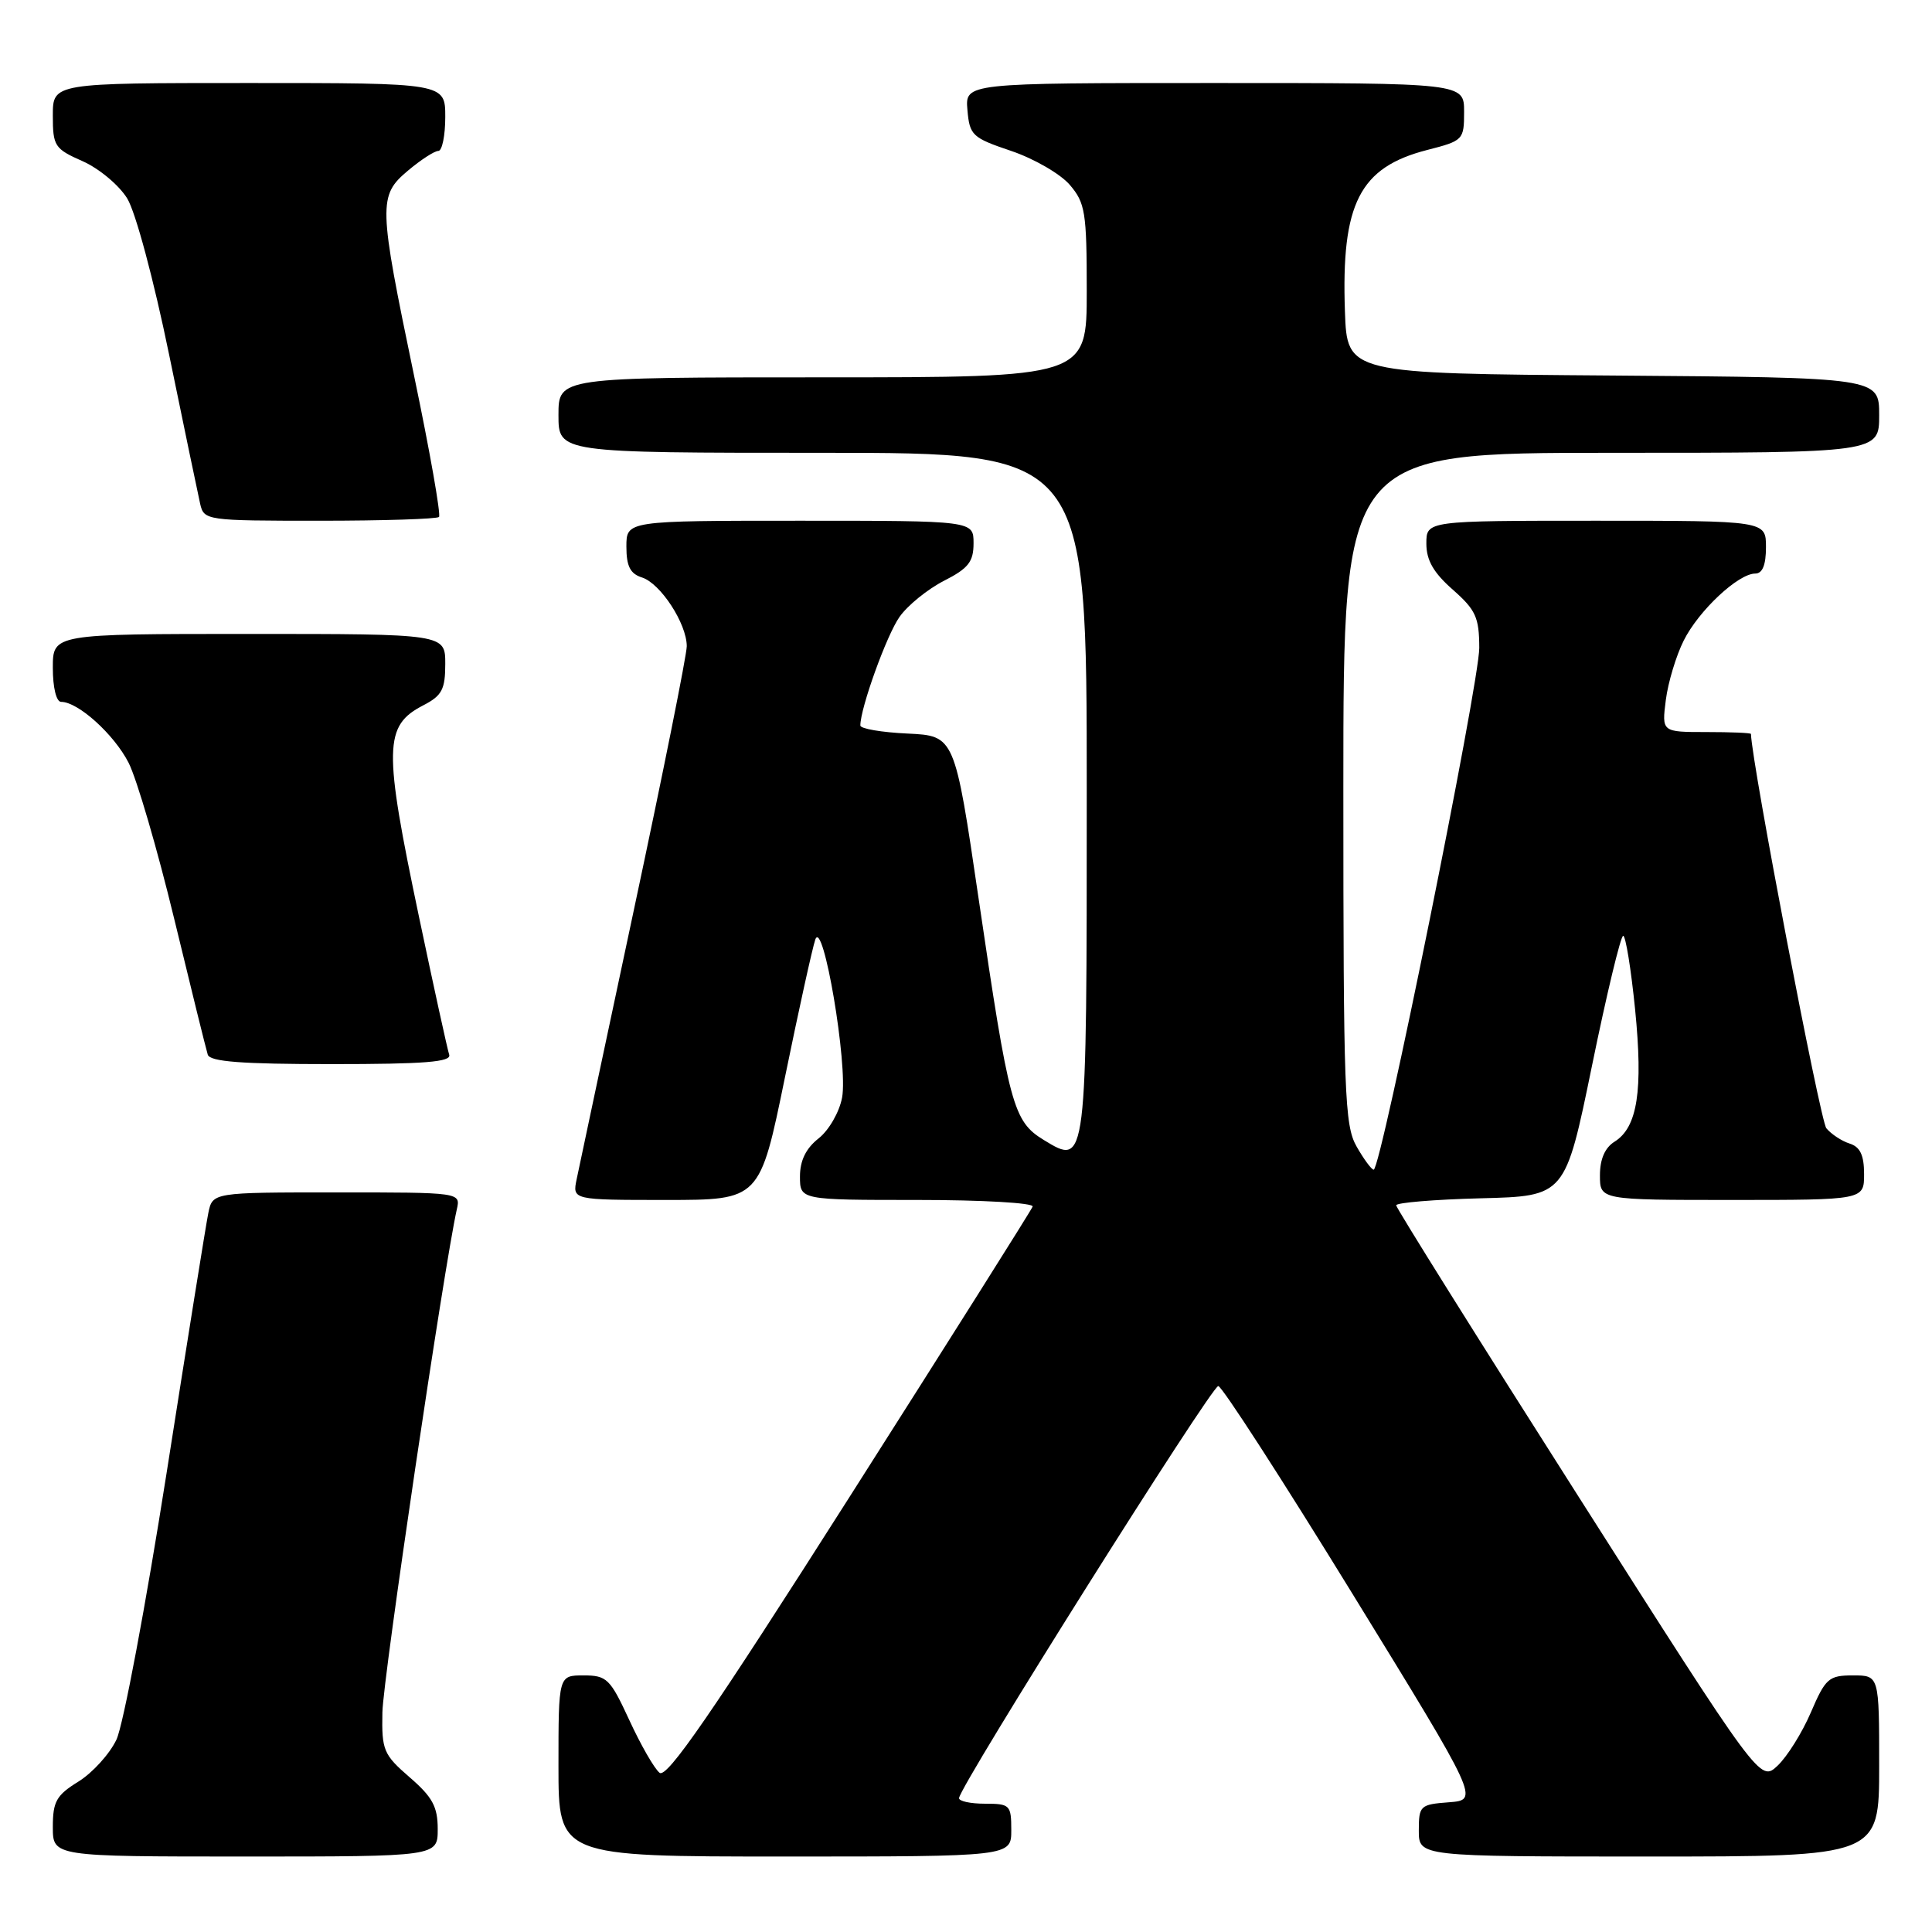 <?xml version="1.0" encoding="UTF-8" standalone="no"?>
<!DOCTYPE svg PUBLIC "-//W3C//DTD SVG 1.1//EN" "http://www.w3.org/Graphics/SVG/1.1/DTD/svg11.dtd" >
<svg xmlns="http://www.w3.org/2000/svg" xmlns:xlink="http://www.w3.org/1999/xlink" version="1.1" viewBox="0 0 256 256">
 <g >
 <path fill="currentColor"
d=" M 58.00 242.36 C 58.00 239.39 57.30 238.11 54.28 235.50 C 50.81 232.49 50.57 231.92 50.67 226.89 C 50.75 222.42 58.86 167.67 60.53 160.25 C 61.04 158.00 61.04 158.00 44.60 158.00 C 28.16 158.00 28.16 158.00 27.60 160.75 C 27.29 162.26 24.80 177.80 22.06 195.27 C 19.31 212.75 16.33 228.61 15.43 230.51 C 14.53 232.41 12.26 234.91 10.39 236.07 C 7.47 237.87 7.00 238.71 7.00 242.08 C 7.00 246.00 7.00 246.00 32.50 246.00 C 58.00 246.00 58.00 246.00 58.00 242.36 Z  M 134.00 242.50 C 134.00 239.17 133.83 239.00 130.50 239.00 C 128.57 239.00 127.03 238.66 127.08 238.25 C 127.25 236.52 160.58 183.56 161.43 183.66 C 161.95 183.73 169.93 196.09 179.18 211.14 C 196.00 238.50 196.00 238.50 192.00 238.81 C 188.17 239.10 188.00 239.26 188.00 242.56 C 188.00 246.00 188.00 246.00 218.50 246.00 C 249.00 246.00 249.00 246.00 249.00 234.00 C 249.00 222.00 249.00 222.00 245.53 222.00 C 242.32 222.00 241.89 222.38 239.95 226.90 C 238.79 229.60 236.80 232.78 235.53 233.97 C 233.23 236.13 233.23 236.13 209.12 198.24 C 195.85 177.40 185.00 160.06 185.00 159.71 C 185.00 159.36 190.04 158.94 196.20 158.78 C 207.40 158.50 207.40 158.50 210.94 141.25 C 212.88 131.76 214.75 124.00 215.08 124.00 C 215.41 124.00 216.12 128.39 216.66 133.75 C 217.73 144.49 216.98 149.37 213.95 151.27 C 212.66 152.07 212.00 153.59 212.00 155.74 C 212.00 159.00 212.00 159.00 229.50 159.00 C 247.00 159.00 247.00 159.00 247.00 155.57 C 247.00 153.07 246.48 151.97 245.09 151.53 C 244.04 151.20 242.65 150.28 242.00 149.50 C 241.18 148.51 232.12 101.15 232.01 97.25 C 232.00 97.11 229.34 97.00 226.10 97.00 C 220.19 97.00 220.19 97.00 220.73 92.75 C 221.03 90.41 222.10 86.87 223.10 84.88 C 225.08 80.91 230.33 76.00 232.58 76.00 C 233.54 76.00 234.00 74.86 234.00 72.50 C 234.00 69.00 234.00 69.00 211.50 69.00 C 189.00 69.00 189.00 69.00 189.00 72.03 C 189.00 74.24 189.95 75.89 192.50 78.13 C 195.55 80.82 196.00 81.80 196.01 85.85 C 196.01 90.57 182.98 155.01 182.02 154.99 C 181.74 154.99 180.71 153.60 179.75 151.91 C 178.16 149.11 178.00 144.88 178.00 104.42 C 178.00 60.00 178.00 60.00 213.50 60.00 C 249.00 60.00 249.00 60.00 249.00 55.01 C 249.00 50.03 249.00 50.03 213.75 49.76 C 178.50 49.50 178.50 49.50 178.21 41.26 C 177.71 26.96 180.15 22.17 189.12 19.87 C 193.89 18.65 194.00 18.53 194.00 14.81 C 194.00 11.00 194.00 11.00 160.94 11.00 C 127.88 11.00 127.88 11.00 128.19 14.58 C 128.48 17.94 128.83 18.26 133.99 20.00 C 137.01 21.02 140.50 23.04 141.74 24.48 C 143.80 26.88 144.00 28.11 144.00 38.56 C 144.00 50.00 144.00 50.00 109.00 50.00 C 74.00 50.00 74.00 50.00 74.00 55.00 C 74.00 60.00 74.00 60.00 109.00 60.00 C 144.00 60.00 144.00 60.00 144.00 104.81 C 144.00 154.68 144.02 154.54 138.30 151.05 C 134.25 148.57 133.72 146.60 129.68 119.13 C 126.50 97.50 126.50 97.50 120.25 97.20 C 116.81 97.04 114.00 96.56 114.00 96.13 C 114.00 93.82 117.50 84.11 119.20 81.73 C 120.28 80.20 122.93 78.06 125.08 76.96 C 128.32 75.31 129.00 74.44 129.00 71.98 C 129.00 69.00 129.00 69.00 106.00 69.00 C 83.00 69.00 83.00 69.00 83.00 72.43 C 83.00 75.03 83.51 76.03 85.07 76.52 C 87.52 77.30 90.99 82.62 91.00 85.62 C 91.00 86.78 87.84 102.53 83.98 120.62 C 80.13 138.70 76.72 154.74 76.41 156.25 C 75.84 159.00 75.84 159.00 88.26 159.00 C 100.68 159.00 100.68 159.00 104.01 142.75 C 105.84 133.81 107.65 125.60 108.03 124.50 C 109.06 121.54 112.38 141.15 111.58 145.44 C 111.22 147.36 109.83 149.78 108.46 150.85 C 106.79 152.17 106.00 153.78 106.00 155.89 C 106.00 159.00 106.00 159.00 121.58 159.00 C 130.15 159.00 137.02 159.39 136.83 159.88 C 136.65 160.36 125.73 177.67 112.57 198.35 C 94.25 227.15 88.35 235.71 87.39 234.90 C 86.69 234.33 84.89 231.19 83.39 227.93 C 80.85 222.43 80.41 222.00 77.32 222.00 C 74.00 222.00 74.00 222.00 74.00 234.00 C 74.00 246.00 74.00 246.00 104.00 246.00 C 134.00 246.00 134.00 246.00 134.00 242.50 Z  M 59.52 139.75 C 59.29 139.06 57.50 130.91 55.55 121.63 C 50.79 99.01 50.85 96.16 56.12 93.44 C 58.56 92.18 59.00 91.34 59.00 87.97 C 59.00 84.00 59.00 84.00 33.00 84.00 C 7.00 84.00 7.00 84.00 7.00 88.50 C 7.00 91.10 7.46 93.00 8.10 93.00 C 10.35 93.00 15.11 97.30 17.04 101.07 C 18.13 103.22 20.85 112.52 23.08 121.74 C 25.31 130.96 27.31 139.06 27.53 139.75 C 27.83 140.68 32.02 141.00 43.94 141.00 C 56.29 141.00 59.84 140.72 59.52 139.75 Z  M 58.17 68.50 C 58.44 68.22 56.96 59.79 54.86 49.75 C 50.14 27.07 50.10 25.93 54.08 22.59 C 55.77 21.17 57.57 20.00 58.08 20.00 C 58.58 20.00 59.00 17.98 59.00 15.50 C 59.00 11.00 59.00 11.00 33.00 11.00 C 7.00 11.00 7.00 11.00 7.00 15.31 C 7.00 19.36 7.23 19.72 10.95 21.36 C 13.12 22.32 15.78 24.54 16.86 26.30 C 17.97 28.11 20.38 37.10 22.41 47.00 C 24.39 56.62 26.24 65.51 26.52 66.75 C 27.03 68.96 27.29 69.00 42.35 69.00 C 50.78 69.00 57.89 68.77 58.17 68.50 Z "/>
</g>
</svg>